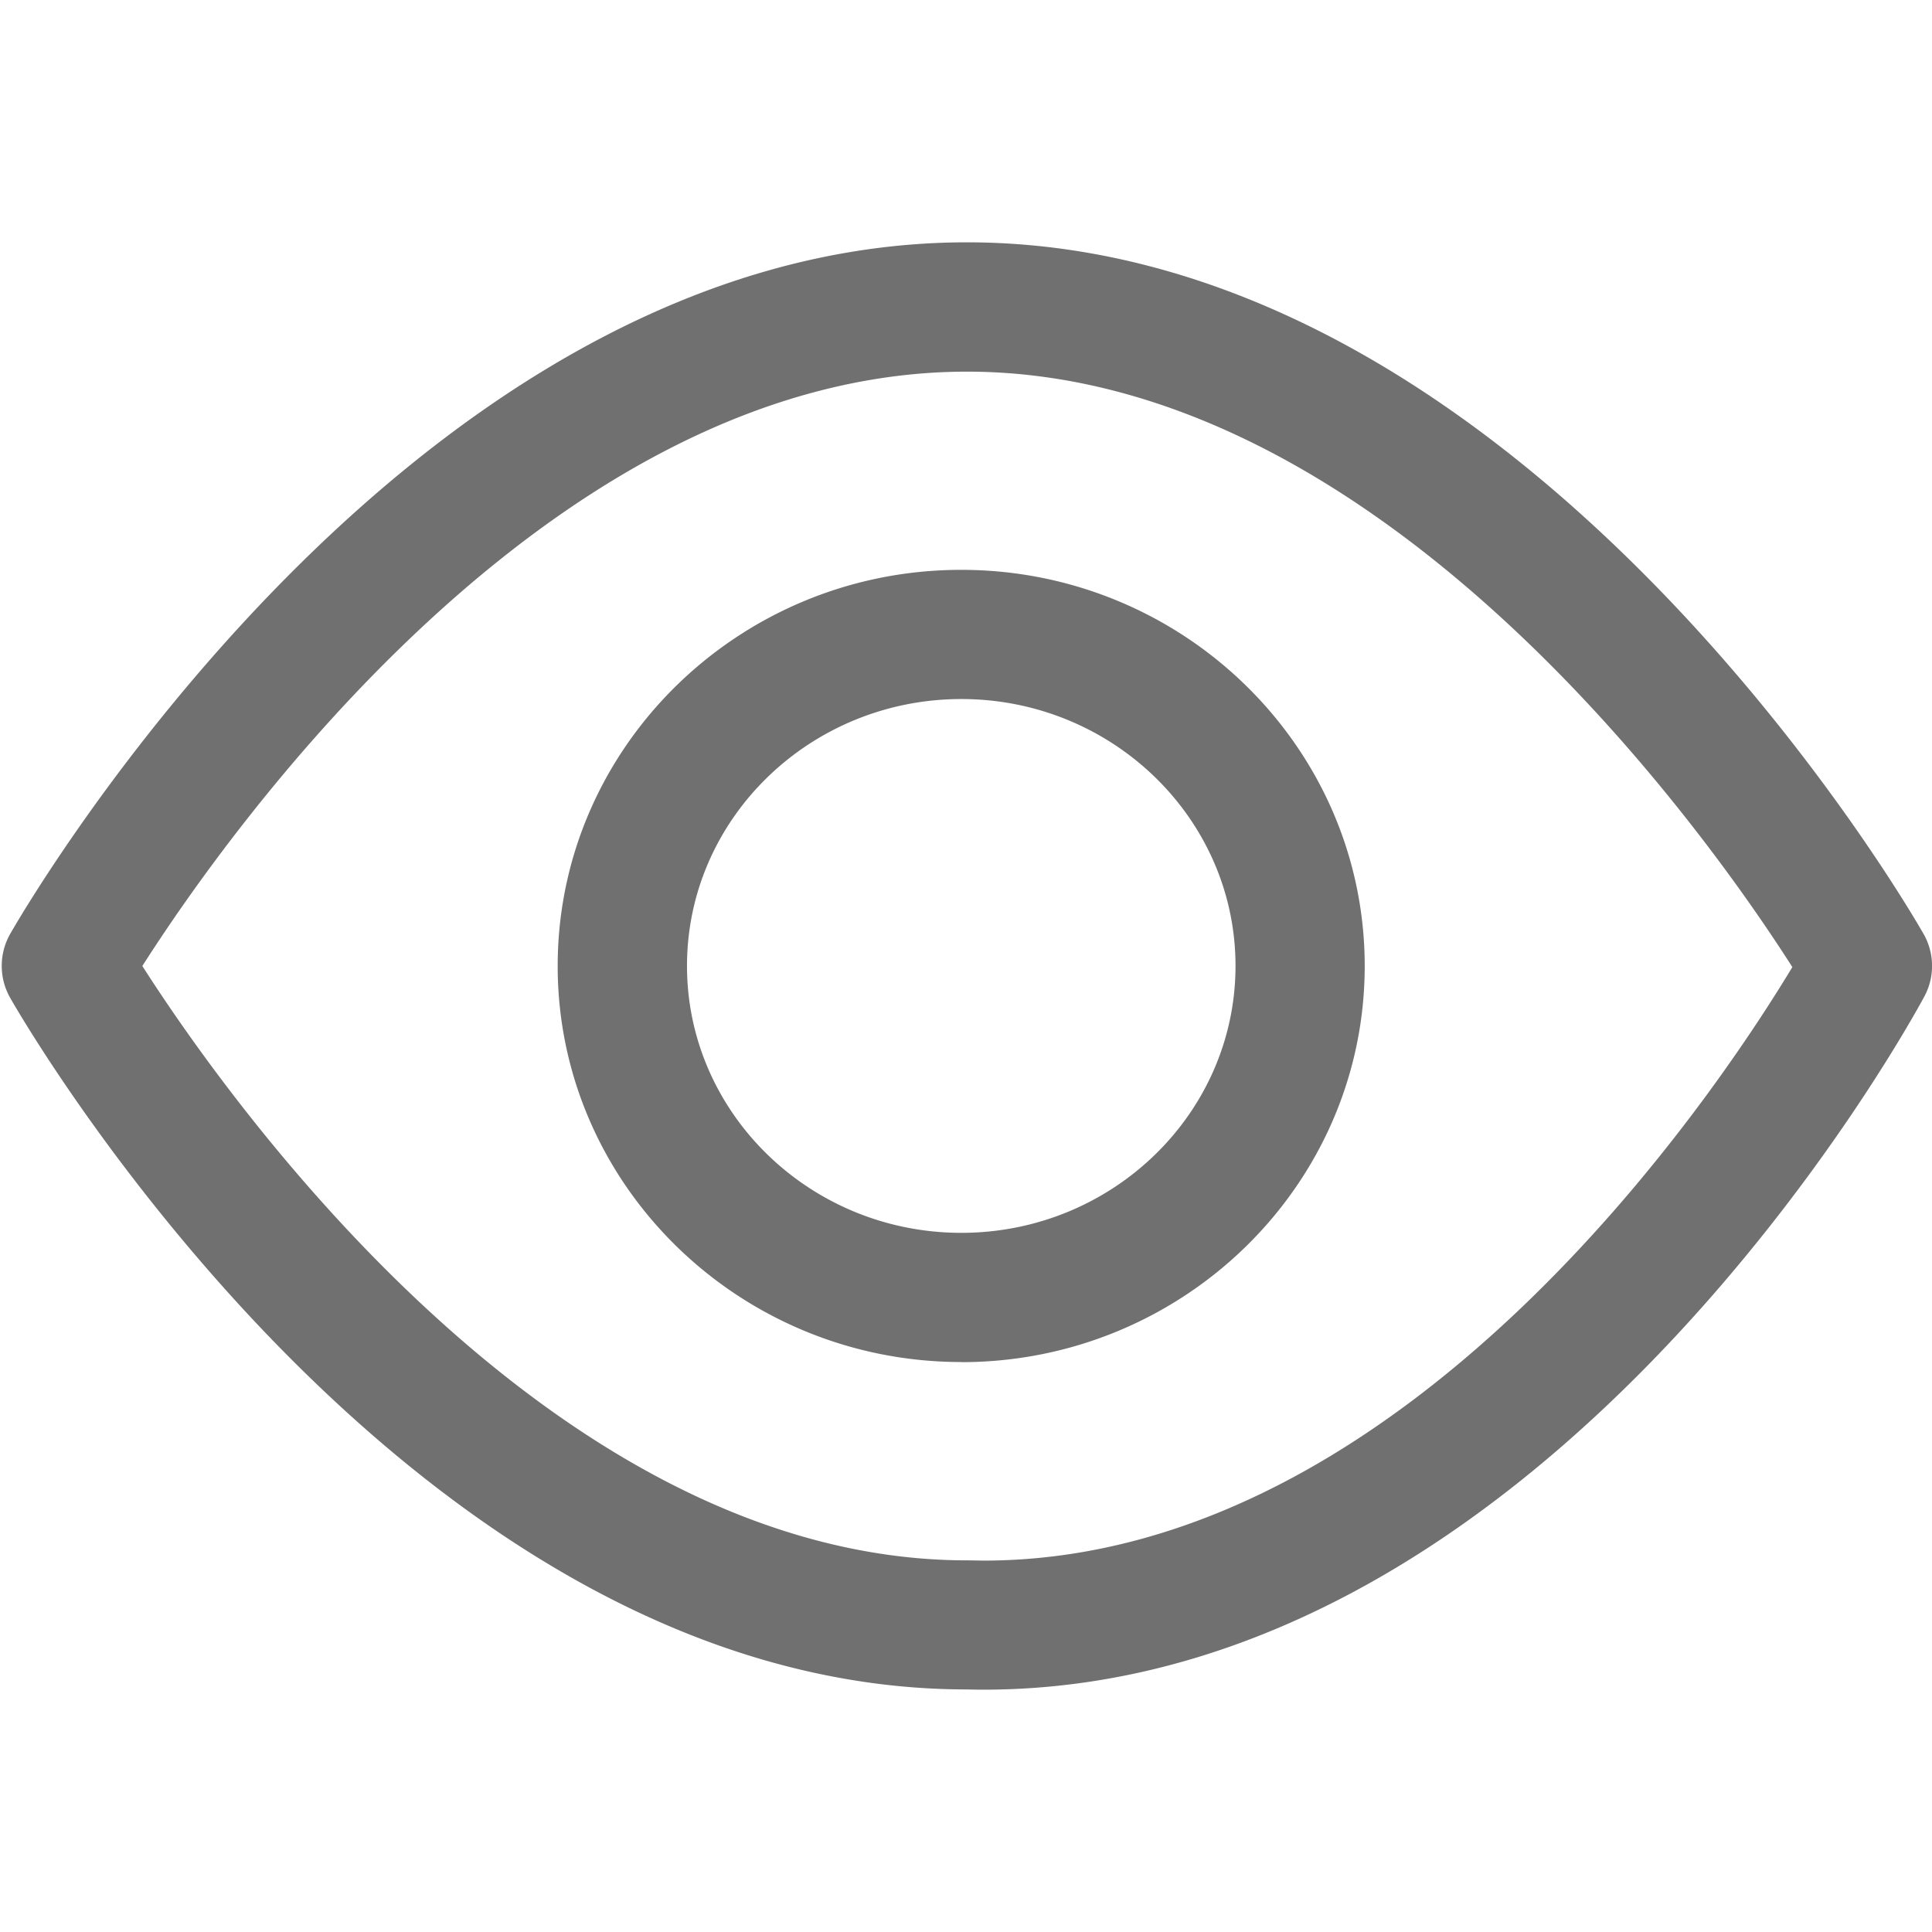 <svg t="1622515034395" class="icon" viewBox="0 0 1025 1024" version="1.1" xmlns="http://www.w3.org/2000/svg" p-id="7443"
  width="200" height="200">
  <path
    d="M510.08 722.112c-118.144 0-214.208-94.272-214.208-210.112 0-115.84 96-210.176 214.08-210.176 118.016 0 214.08 94.272 214.08 210.176 0 115.904-96 210.176-214.08 210.176z m0-351.744c-80.32 0-145.6 63.488-145.6 141.568 0 78.08 65.28 141.632 145.536 141.632s145.472-63.552 145.472-141.632c0-78.08-65.28-141.568-145.472-141.568z m11.648 525.568a358.4 358.4 0 0 1-9.216-0.128C218.24 895.488 13.952 544 5.44 528.96a34.304 34.304 0 0 1 0-34.048c8.576-14.976 212.992-366.848 507.52-366.848 294.592 0 499.008 351.872 507.52 366.848a34.21 34.21 0 0 1 0.448 33.28c-8.064 14.976-200.768 367.744-499.2 367.744zM75.52 512c43.328 67.84 216.64 315.328 437.504 315.328h0.896l7.872 0.128c223.872 0 388.48-247.552 429.12-314.88-42.816-67.136-216.448-315.904-437.888-315.904-221.312 0-394.24 247.424-437.504 315.328z"
    p-id="7444" fill="#707070"></path>
</svg>
